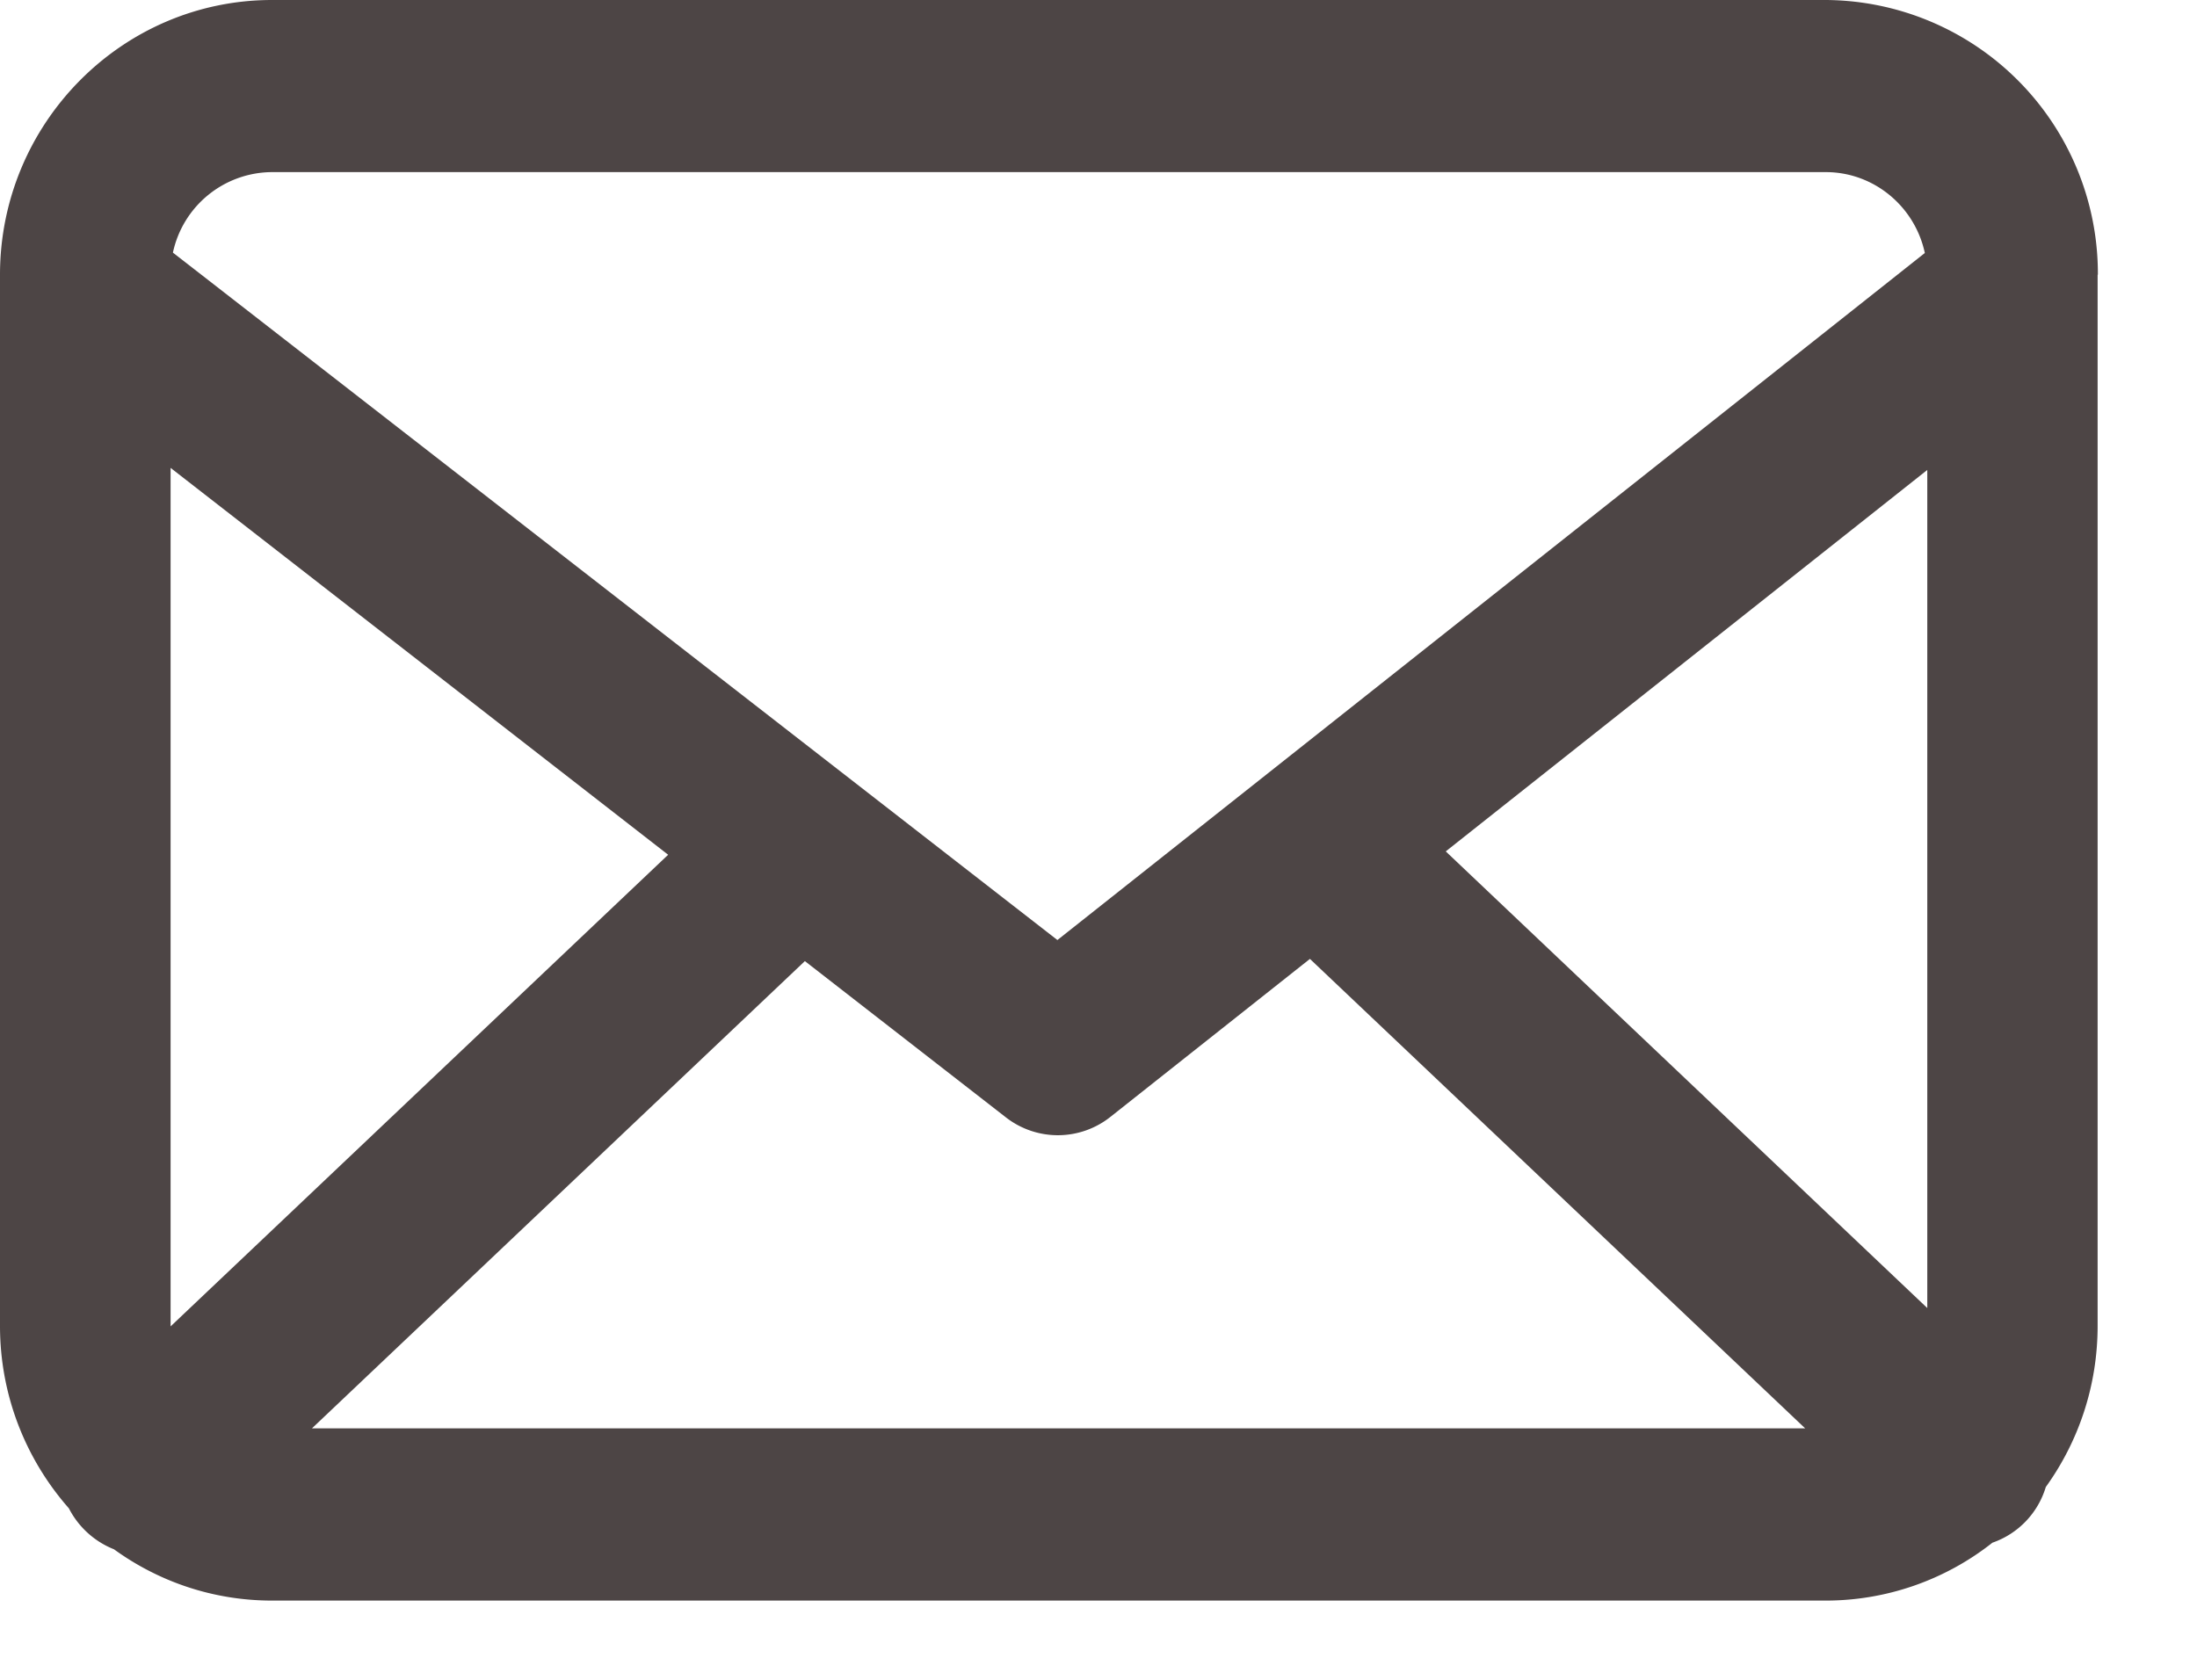 <svg width="17" height="13" viewBox="0 0 17 13" xmlns="http://www.w3.org/2000/svg"><title>D3BF9077-6F75-4E25-8BA1-ED26125652B0</title><path d="M2.105 1.332h12.022c.376 0 .691.269.767.626L8.182 7.275l-6.844-5.32a.788.788 0 0 1 .767-.623zm4.123 6.106l1.555 1.209a.654.654 0 0 0 .81-.004l1.543-1.222 3.832 3.633H2.414l3.814-3.616zM1.32 10.261v-6.64l3.85 2.994-3.85 3.65v-.004zm13.593-.138l-3.726-3.534 3.726-2.952v6.486zm1.32-7.997A2.118 2.118 0 0 0 14.126 0H2.105C.945 0 0 .954 0 2.126v8.135c0 .542.202 1.036.533 1.412a.669.669 0 0 0 .349.317c.345.25.767.397 1.223.397h12.022a2.08 2.08 0 0 0 1.29-.448.655.655 0 0 0 .413-.431c.252-.35.401-.781.401-1.247V2.126z" fill="#4D4545" fill-rule="evenodd"/></svg>